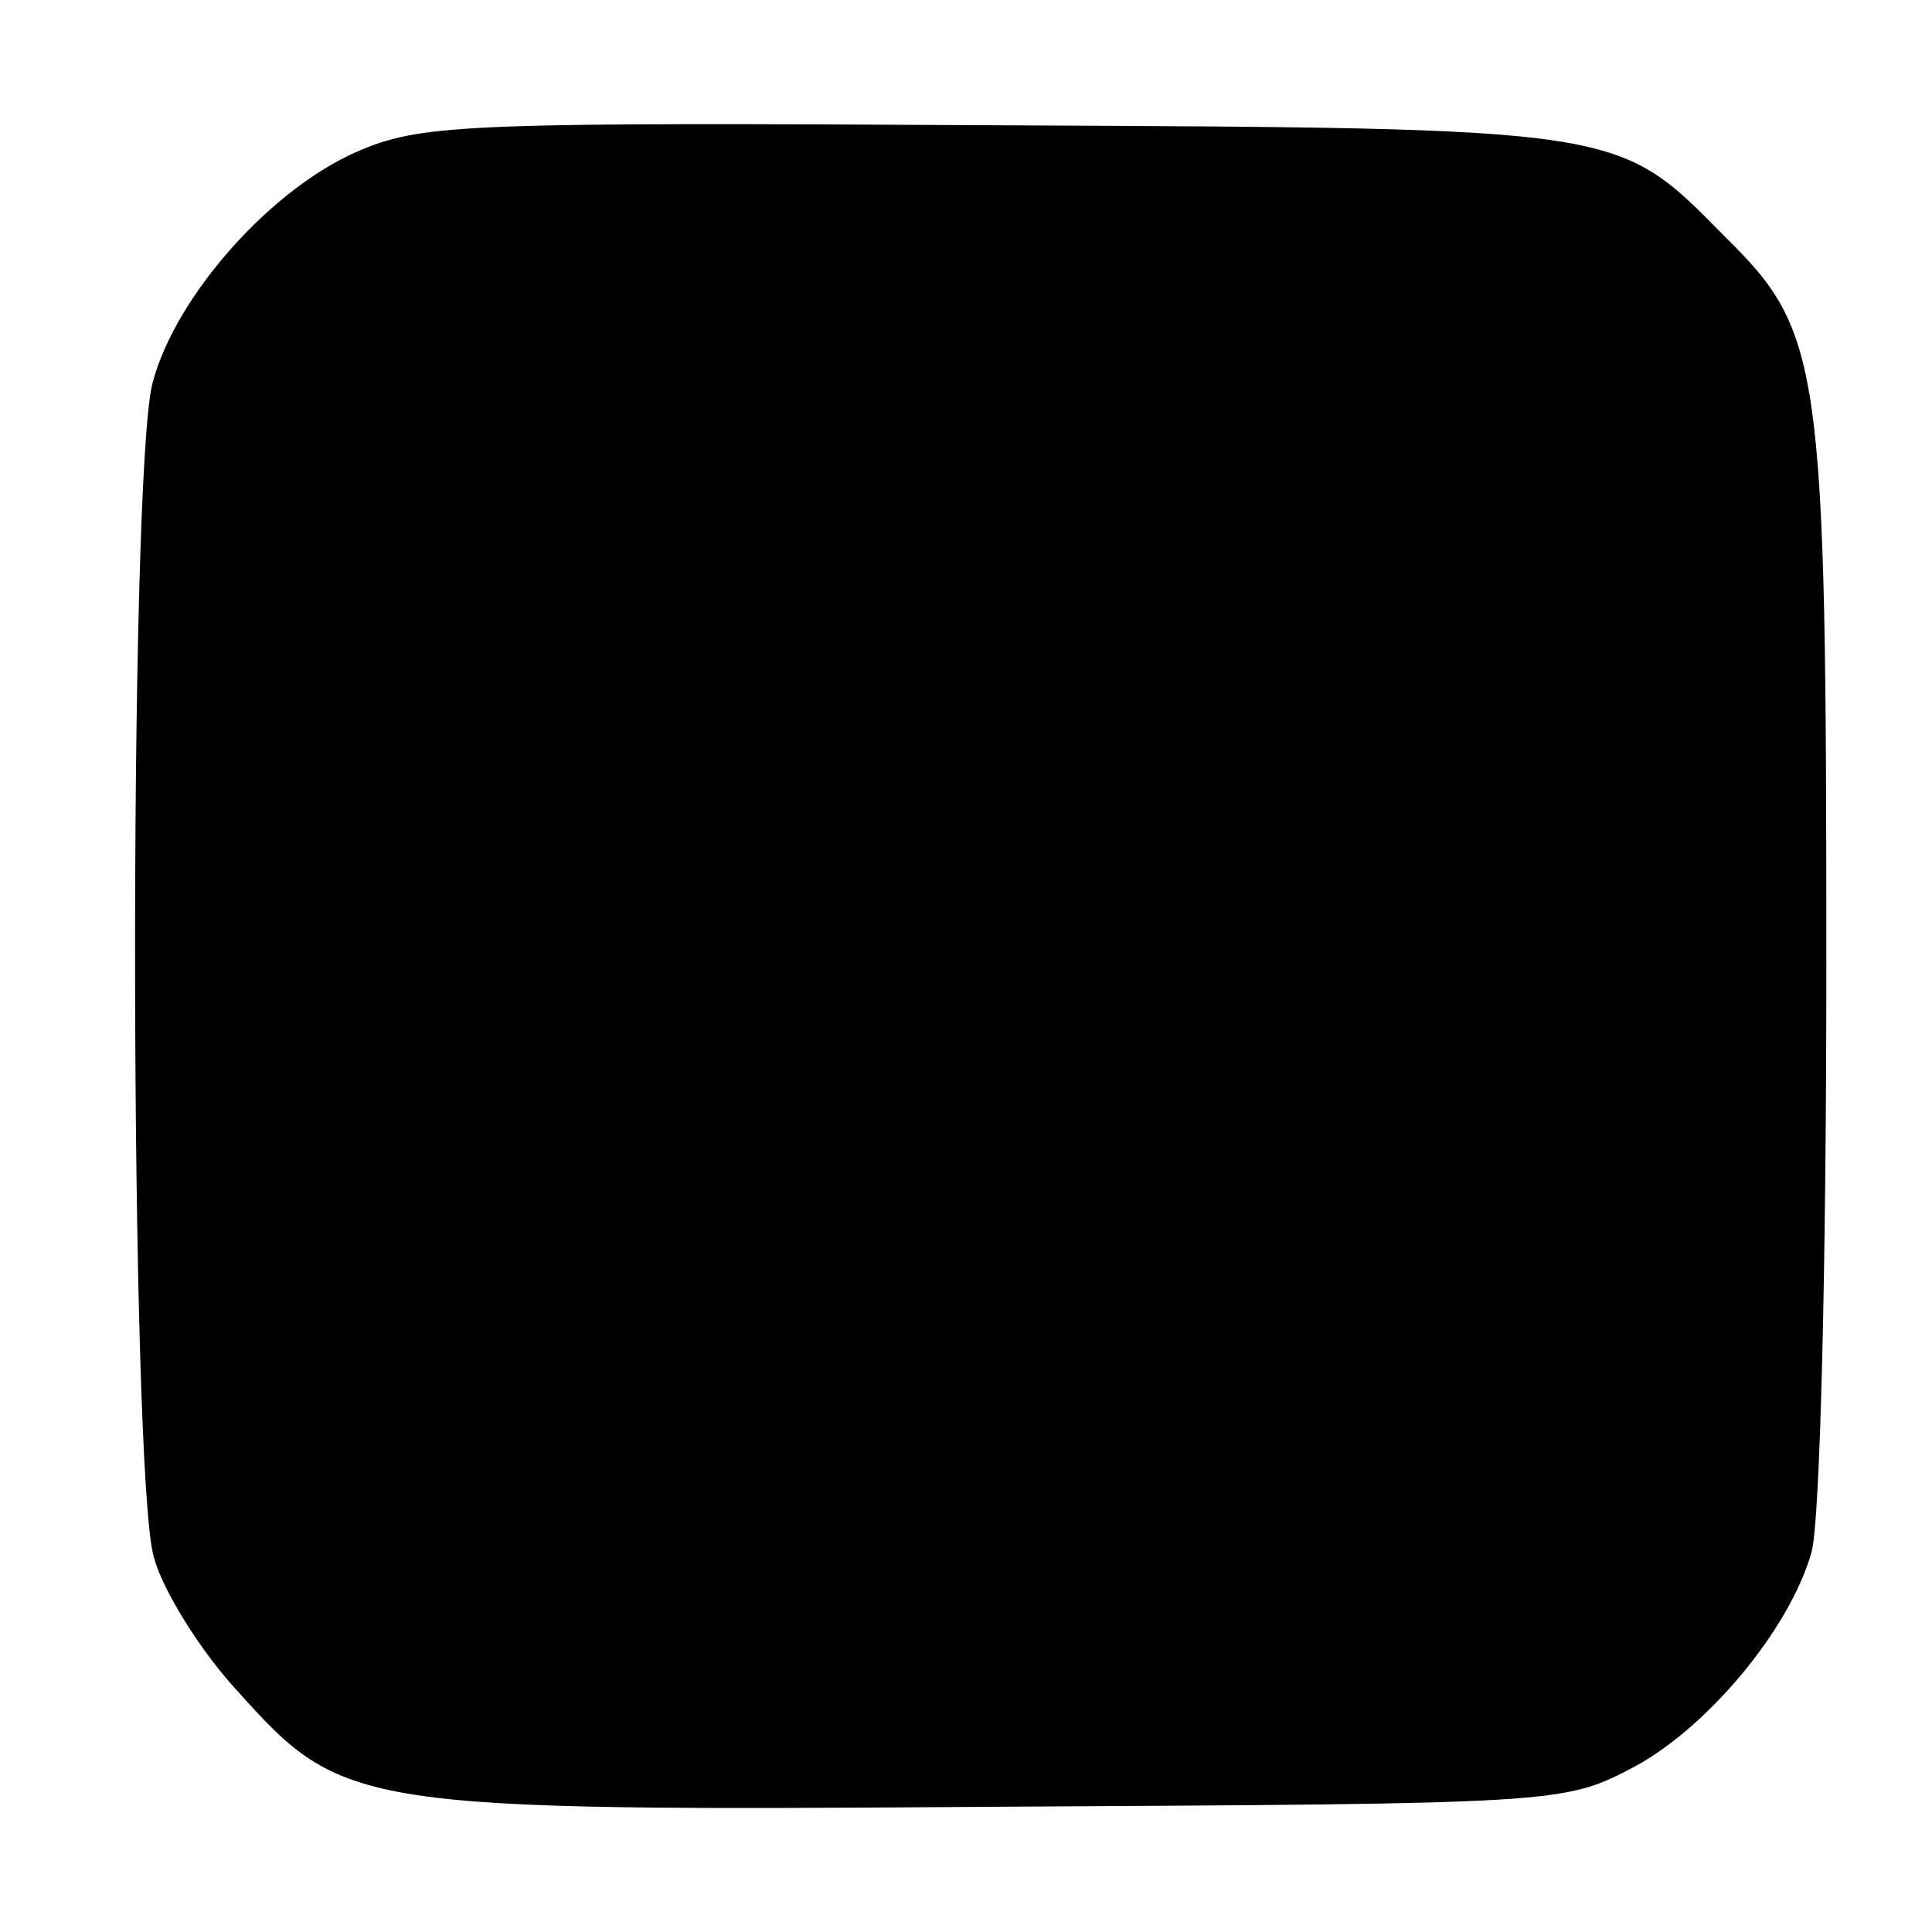 <?xml version="1.0" standalone="no"?>
<!DOCTYPE svg PUBLIC "-//W3C//DTD SVG 20010904//EN"
 "http://www.w3.org/TR/2001/REC-SVG-20010904/DTD/svg10.dtd">
<svg version="1.0" xmlns="http://www.w3.org/2000/svg"
 width="128pt" height="128pt" viewBox="0 0 128 128"
 preserveAspectRatio="xMidYMid meet">
<g transform="translate(0,128) scale(0.1,-0.1)"
fill="#000000" stroke="none">
<path d="M240 1181 c-59 -24 -124 -97 -139 -155 -16 -63 -15 -725 1 -778 6
-22 31 -62 55 -88 71 -79 77 -80 507 -77 363 2 372 2 416 25 49 25 105 91 120
143 6 19 10 193 10 390 0 398 -3 419 -67 482 -72 73 -65 72 -483 74 -344 2
-379 1 -420 -16z"/>
</g>
</svg>
